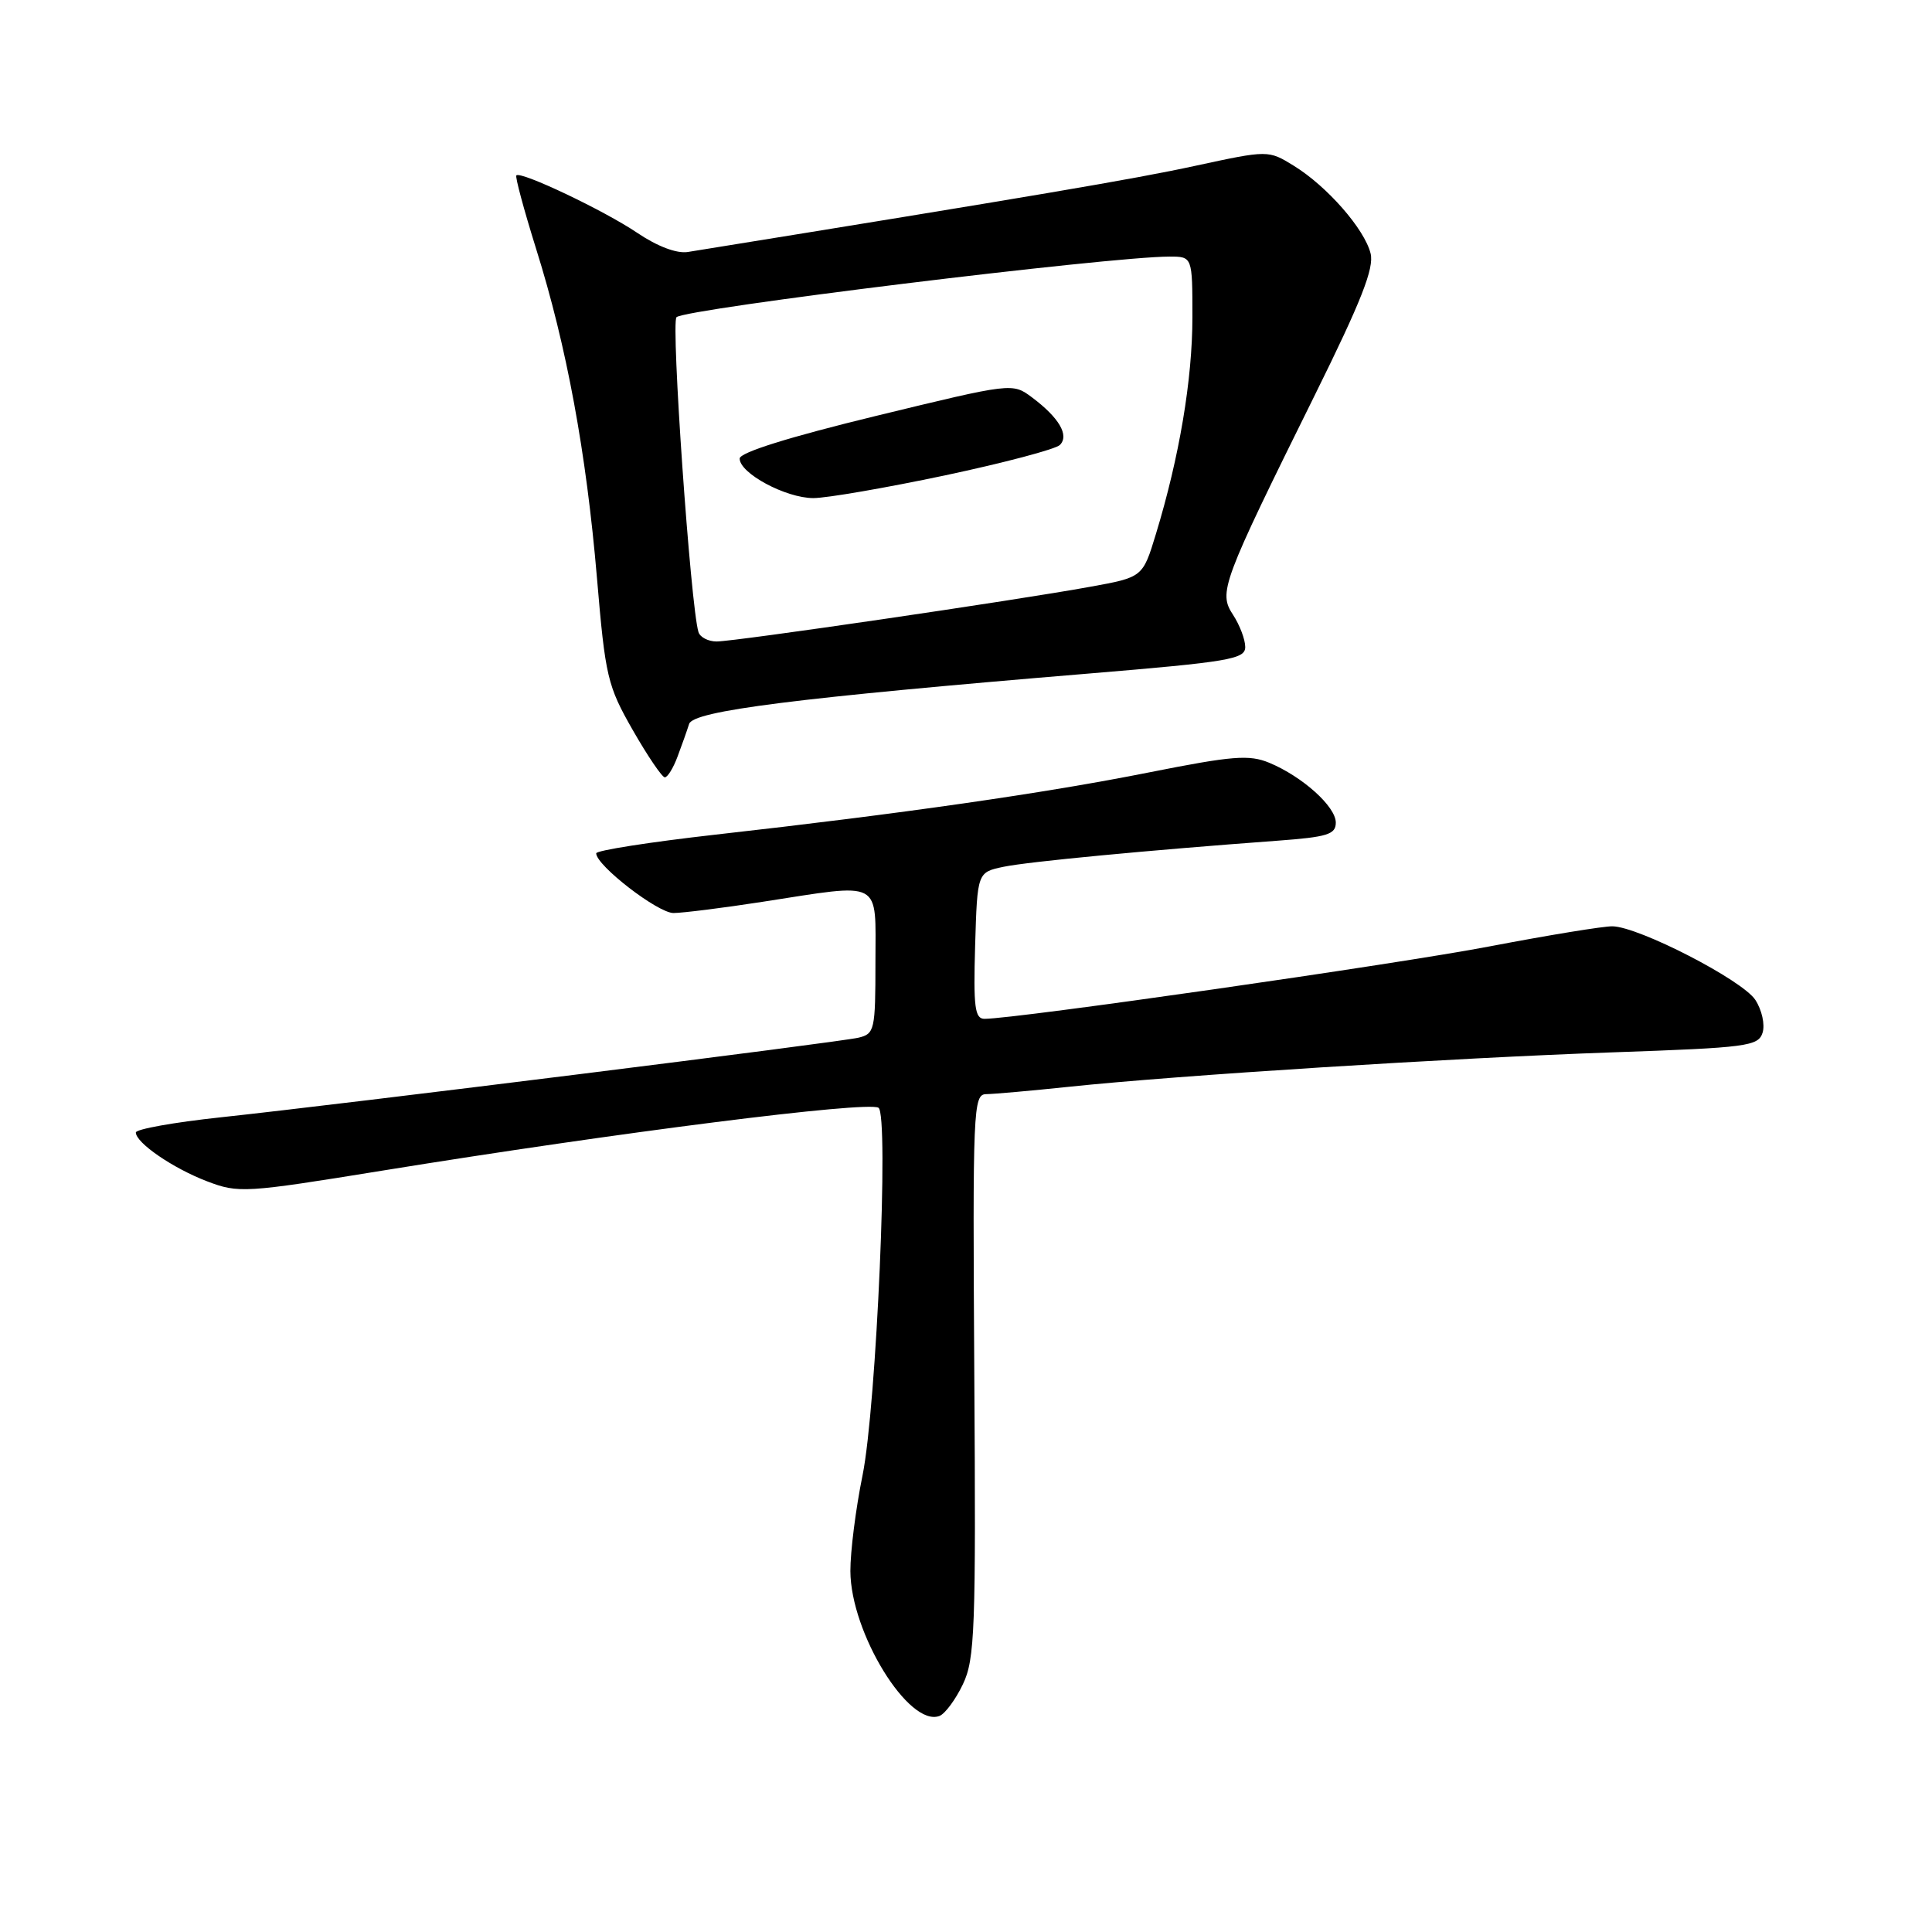 <?xml version="1.0" encoding="UTF-8" standalone="no"?>
<!DOCTYPE svg PUBLIC "-//W3C//DTD SVG 1.1//EN" "http://www.w3.org/Graphics/SVG/1.1/DTD/svg11.dtd" >
<svg xmlns="http://www.w3.org/2000/svg" xmlns:xlink="http://www.w3.org/1999/xlink" version="1.1" viewBox="0 0 256 256">
 <g >
 <path fill="currentColor"
d=" M 127.59 223.17 C 129.18 219.85 129.32 215.96 129.10 182.25 C 128.88 146.83 128.95 145.00 130.68 144.98 C 131.68 144.97 136.64 144.53 141.69 144.00 C 155.99 142.49 192.52 140.18 213.72 139.44 C 231.53 138.82 232.98 138.63 233.55 136.84 C 233.89 135.77 233.46 133.82 232.59 132.49 C 230.87 129.86 217.16 122.80 213.66 122.74 C 212.47 122.72 205.20 123.91 197.50 125.38 C 185.24 127.74 134.59 135.00 130.45 135.00 C 129.17 135.00 128.97 133.45 129.21 125.29 C 129.50 115.58 129.50 115.58 133.00 114.85 C 136.31 114.17 152.04 112.67 169.25 111.40 C 175.88 110.91 177.00 110.57 177.00 109.00 C 177.00 106.87 172.58 102.90 168.18 101.07 C 165.52 99.97 163.32 100.15 152.29 102.34 C 138.45 105.10 119.59 107.81 94.75 110.60 C 86.09 111.58 79.00 112.69 79.00 113.07 C 79.00 114.68 87.19 121.00 89.25 120.98 C 90.49 120.97 95.78 120.31 101.00 119.50 C 117.13 117.01 116.00 116.41 116.00 127.48 C 116.00 136.49 115.89 136.99 113.75 137.50 C 111.17 138.11 46.17 146.23 29.25 148.05 C 23.06 148.71 18.00 149.62 18.00 150.06 C 18.00 151.43 22.93 154.81 27.44 156.53 C 31.60 158.12 32.44 158.07 50.63 155.12 C 81.96 150.04 114.83 145.88 116.40 146.78 C 117.82 147.61 116.14 186.37 114.29 195.50 C 113.39 199.90 112.67 205.61 112.68 208.18 C 112.71 216.35 120.44 228.92 124.49 227.37 C 125.23 227.08 126.63 225.19 127.59 223.17 Z  M 89.78 100.25 C 90.35 98.74 91.04 96.79 91.31 95.93 C 91.85 94.19 105.47 92.47 144.25 89.25 C 162.91 87.70 165.00 87.34 165.00 85.73 C 165.00 84.74 164.27 82.82 163.38 81.46 C 161.43 78.48 161.87 77.31 174.24 52.31 C 180.38 39.90 182.10 35.53 181.61 33.58 C 180.80 30.34 175.85 24.69 171.46 21.98 C 168.06 19.88 168.06 19.88 158.34 21.98 C 150.30 23.73 136.64 26.04 91.13 33.39 C 89.67 33.62 87.10 32.65 84.45 30.86 C 80.05 27.89 69.02 22.65 68.42 23.24 C 68.24 23.42 69.43 27.82 71.05 33.01 C 75.08 45.84 77.69 59.97 79.10 76.58 C 80.21 89.68 80.49 90.87 83.85 96.75 C 85.82 100.19 87.73 103.00 88.09 103.00 C 88.46 103.00 89.22 101.76 89.78 100.25 Z  M 92.55 83.75 C 91.51 80.37 88.88 42.73 89.64 42.03 C 90.85 40.90 147.01 34.00 154.96 34.00 C 158.00 34.00 158.00 34.00 158.00 42.04 C 158.00 50.28 156.27 60.56 153.17 70.74 C 151.42 76.49 151.42 76.49 144.46 77.75 C 134.50 79.57 97.37 85.00 94.96 85.00 C 93.85 85.00 92.76 84.44 92.55 83.75 Z  M 125.22 62.99 C 133.03 61.33 139.88 59.52 140.44 58.96 C 141.71 57.69 140.33 55.34 136.75 52.66 C 134.15 50.72 134.15 50.72 116.08 55.11 C 104.52 57.92 98.01 59.96 98.01 60.76 C 98.00 62.71 104.11 65.99 107.76 66.00 C 109.55 66.00 117.40 64.64 125.22 62.99 Z "/>
</g>
</svg>